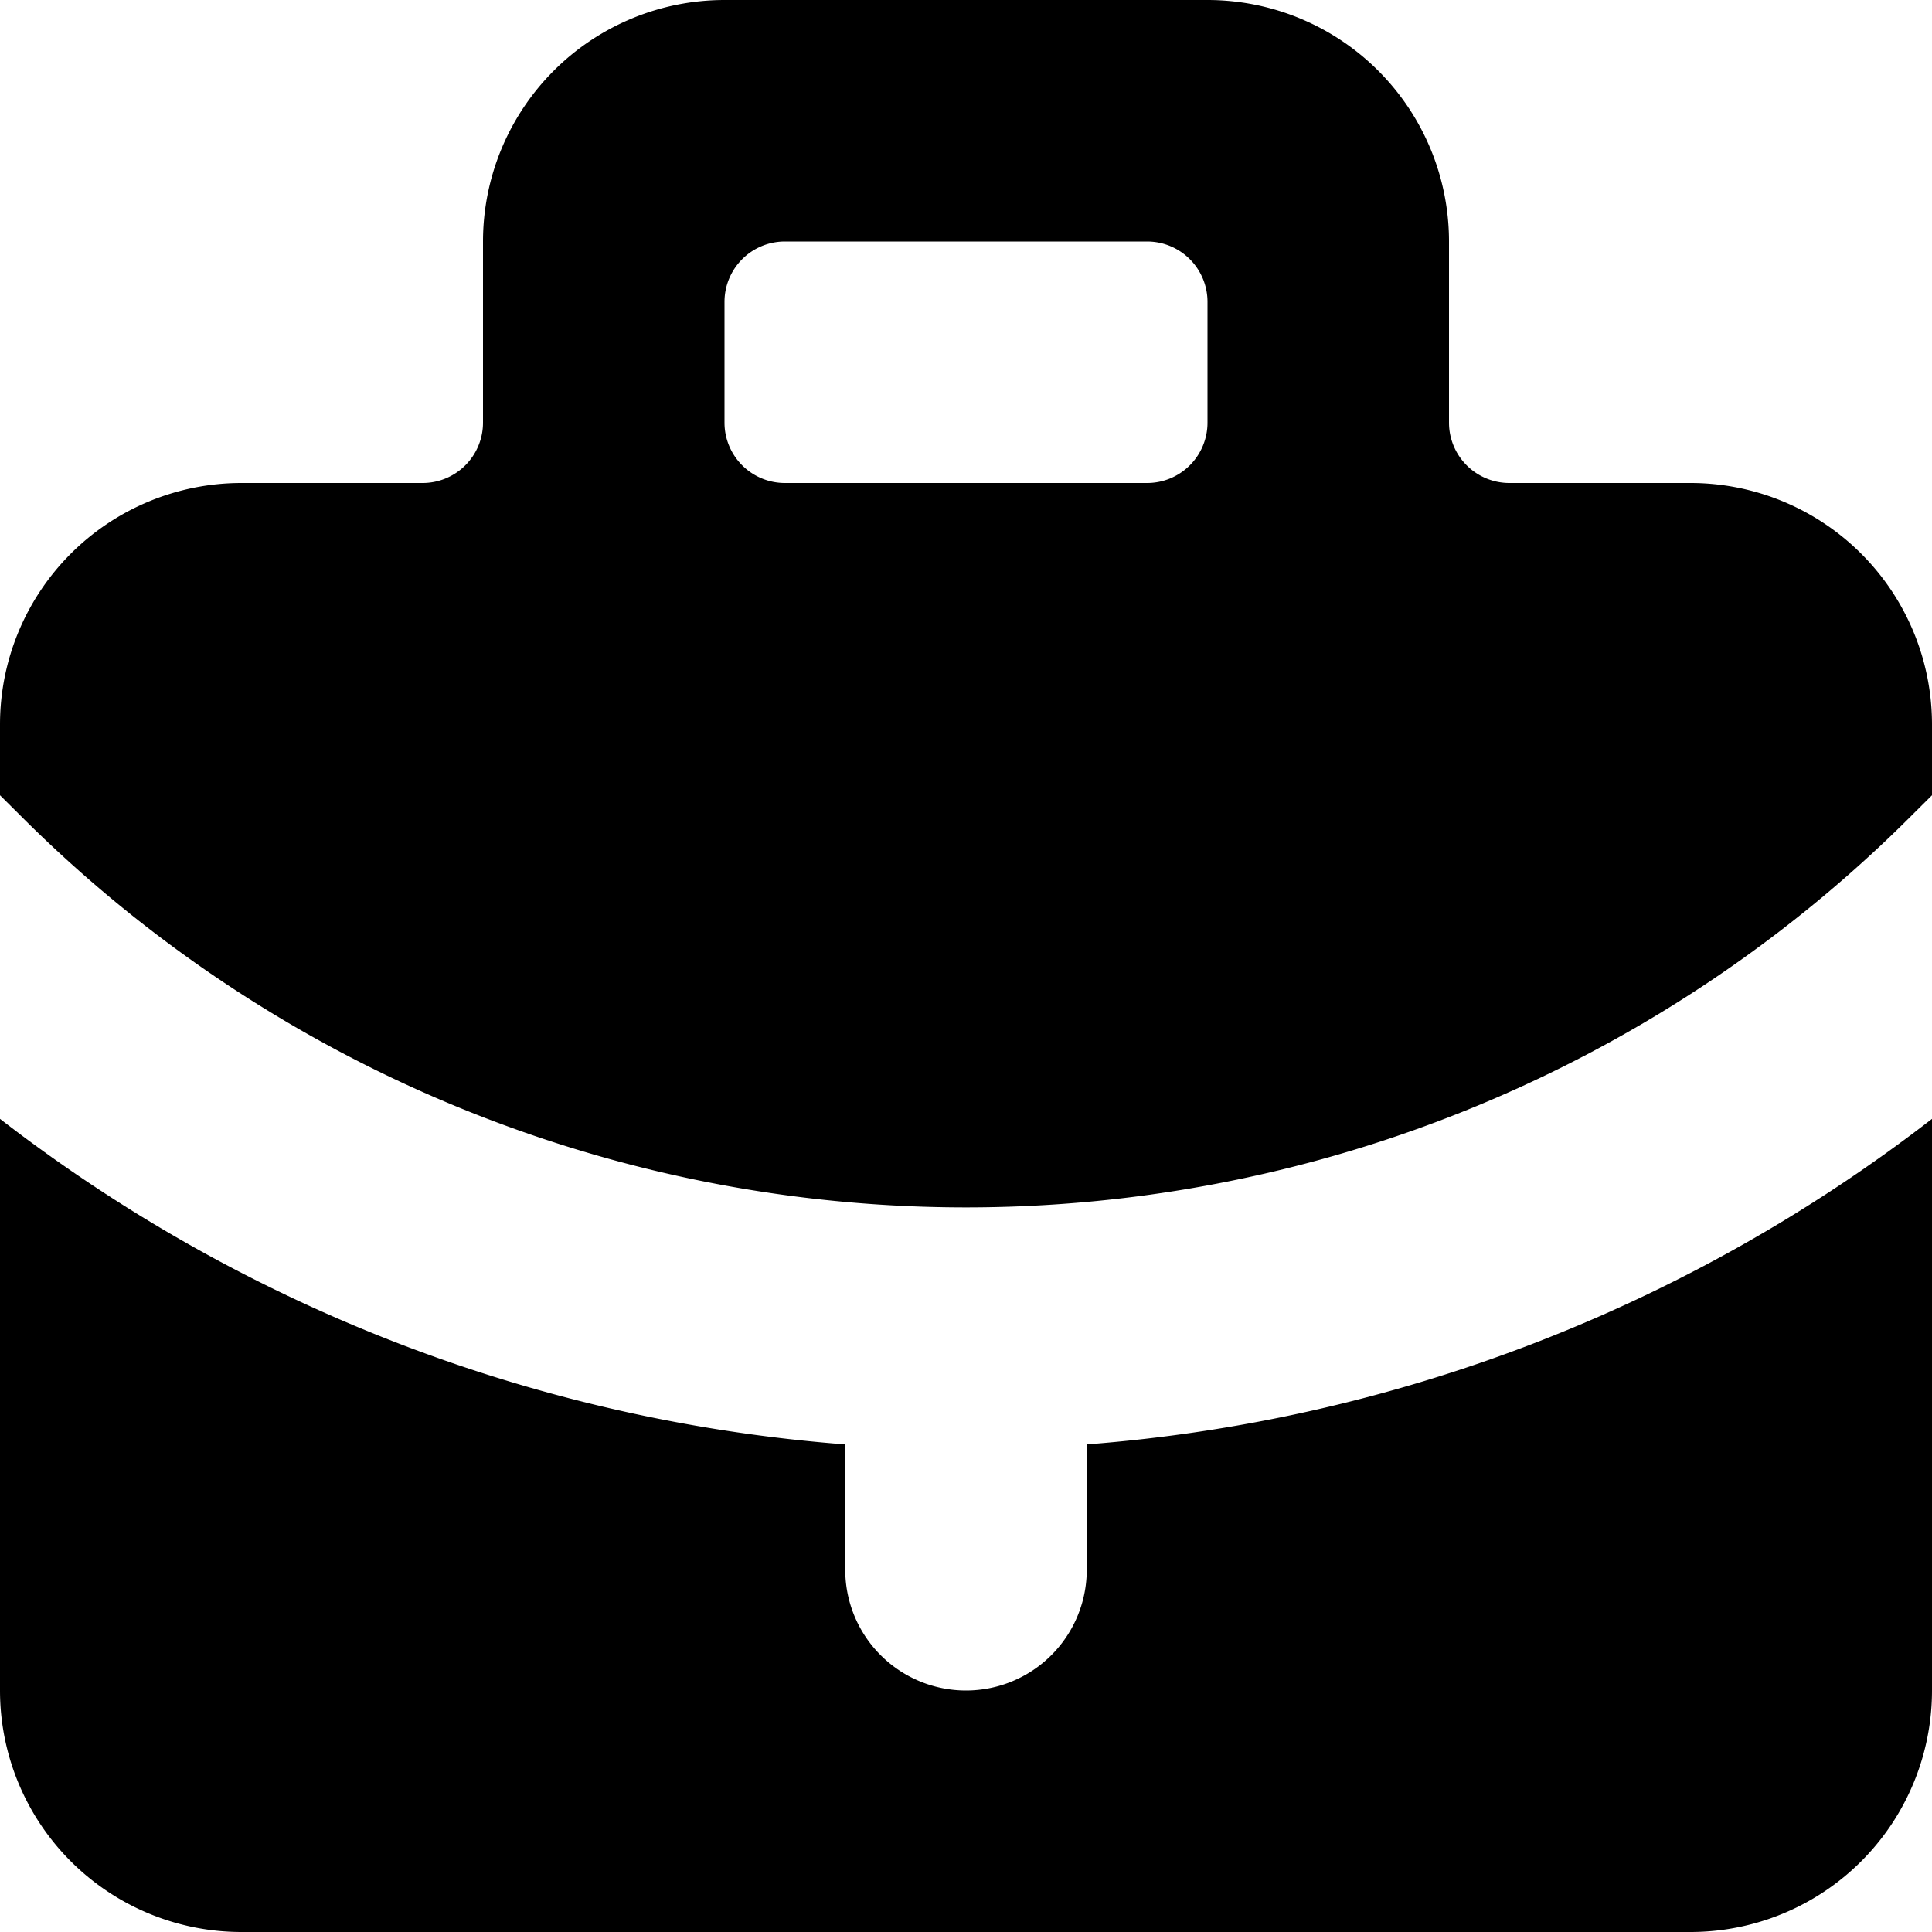 <svg xmlns="http://www.w3.org/2000/svg" width="24" height="24" viewBox="0 0 16 16" fill="none"><g fill="currentColor"><path fill-rule="evenodd" d="M4 2a2 2 0 0 1 2-2h4a2 2 0 0 1 2 2v1.5a.5.5 0 0 0 .5.5H14a2 2 0 0 1 2 2v.586l-.172.171a11.071 11.071 0 0 1-15.656 0L0 6.586V6a2 2 0 0 1 2-2h1.5a.5.5 0 0 0 .5-.5zm5.5 0a.5.5 0 0 1 .5.5v1a.5.5 0 0 1-.5.5h-3a.5.5 0 0 1-.5-.5v-1a.5.5 0 0 1 .5-.5z" clip-rule="evenodd"/><path d="M9 11.962a13.072 13.072 0 0 0 7-2.696V14a2 2 0 0 1-2 2H2a2 2 0 0 1-2-2V9.266c2.016 1.56 4.45 2.5 7 2.696V13a1 1 0 1 0 2 0z"/></g></svg>